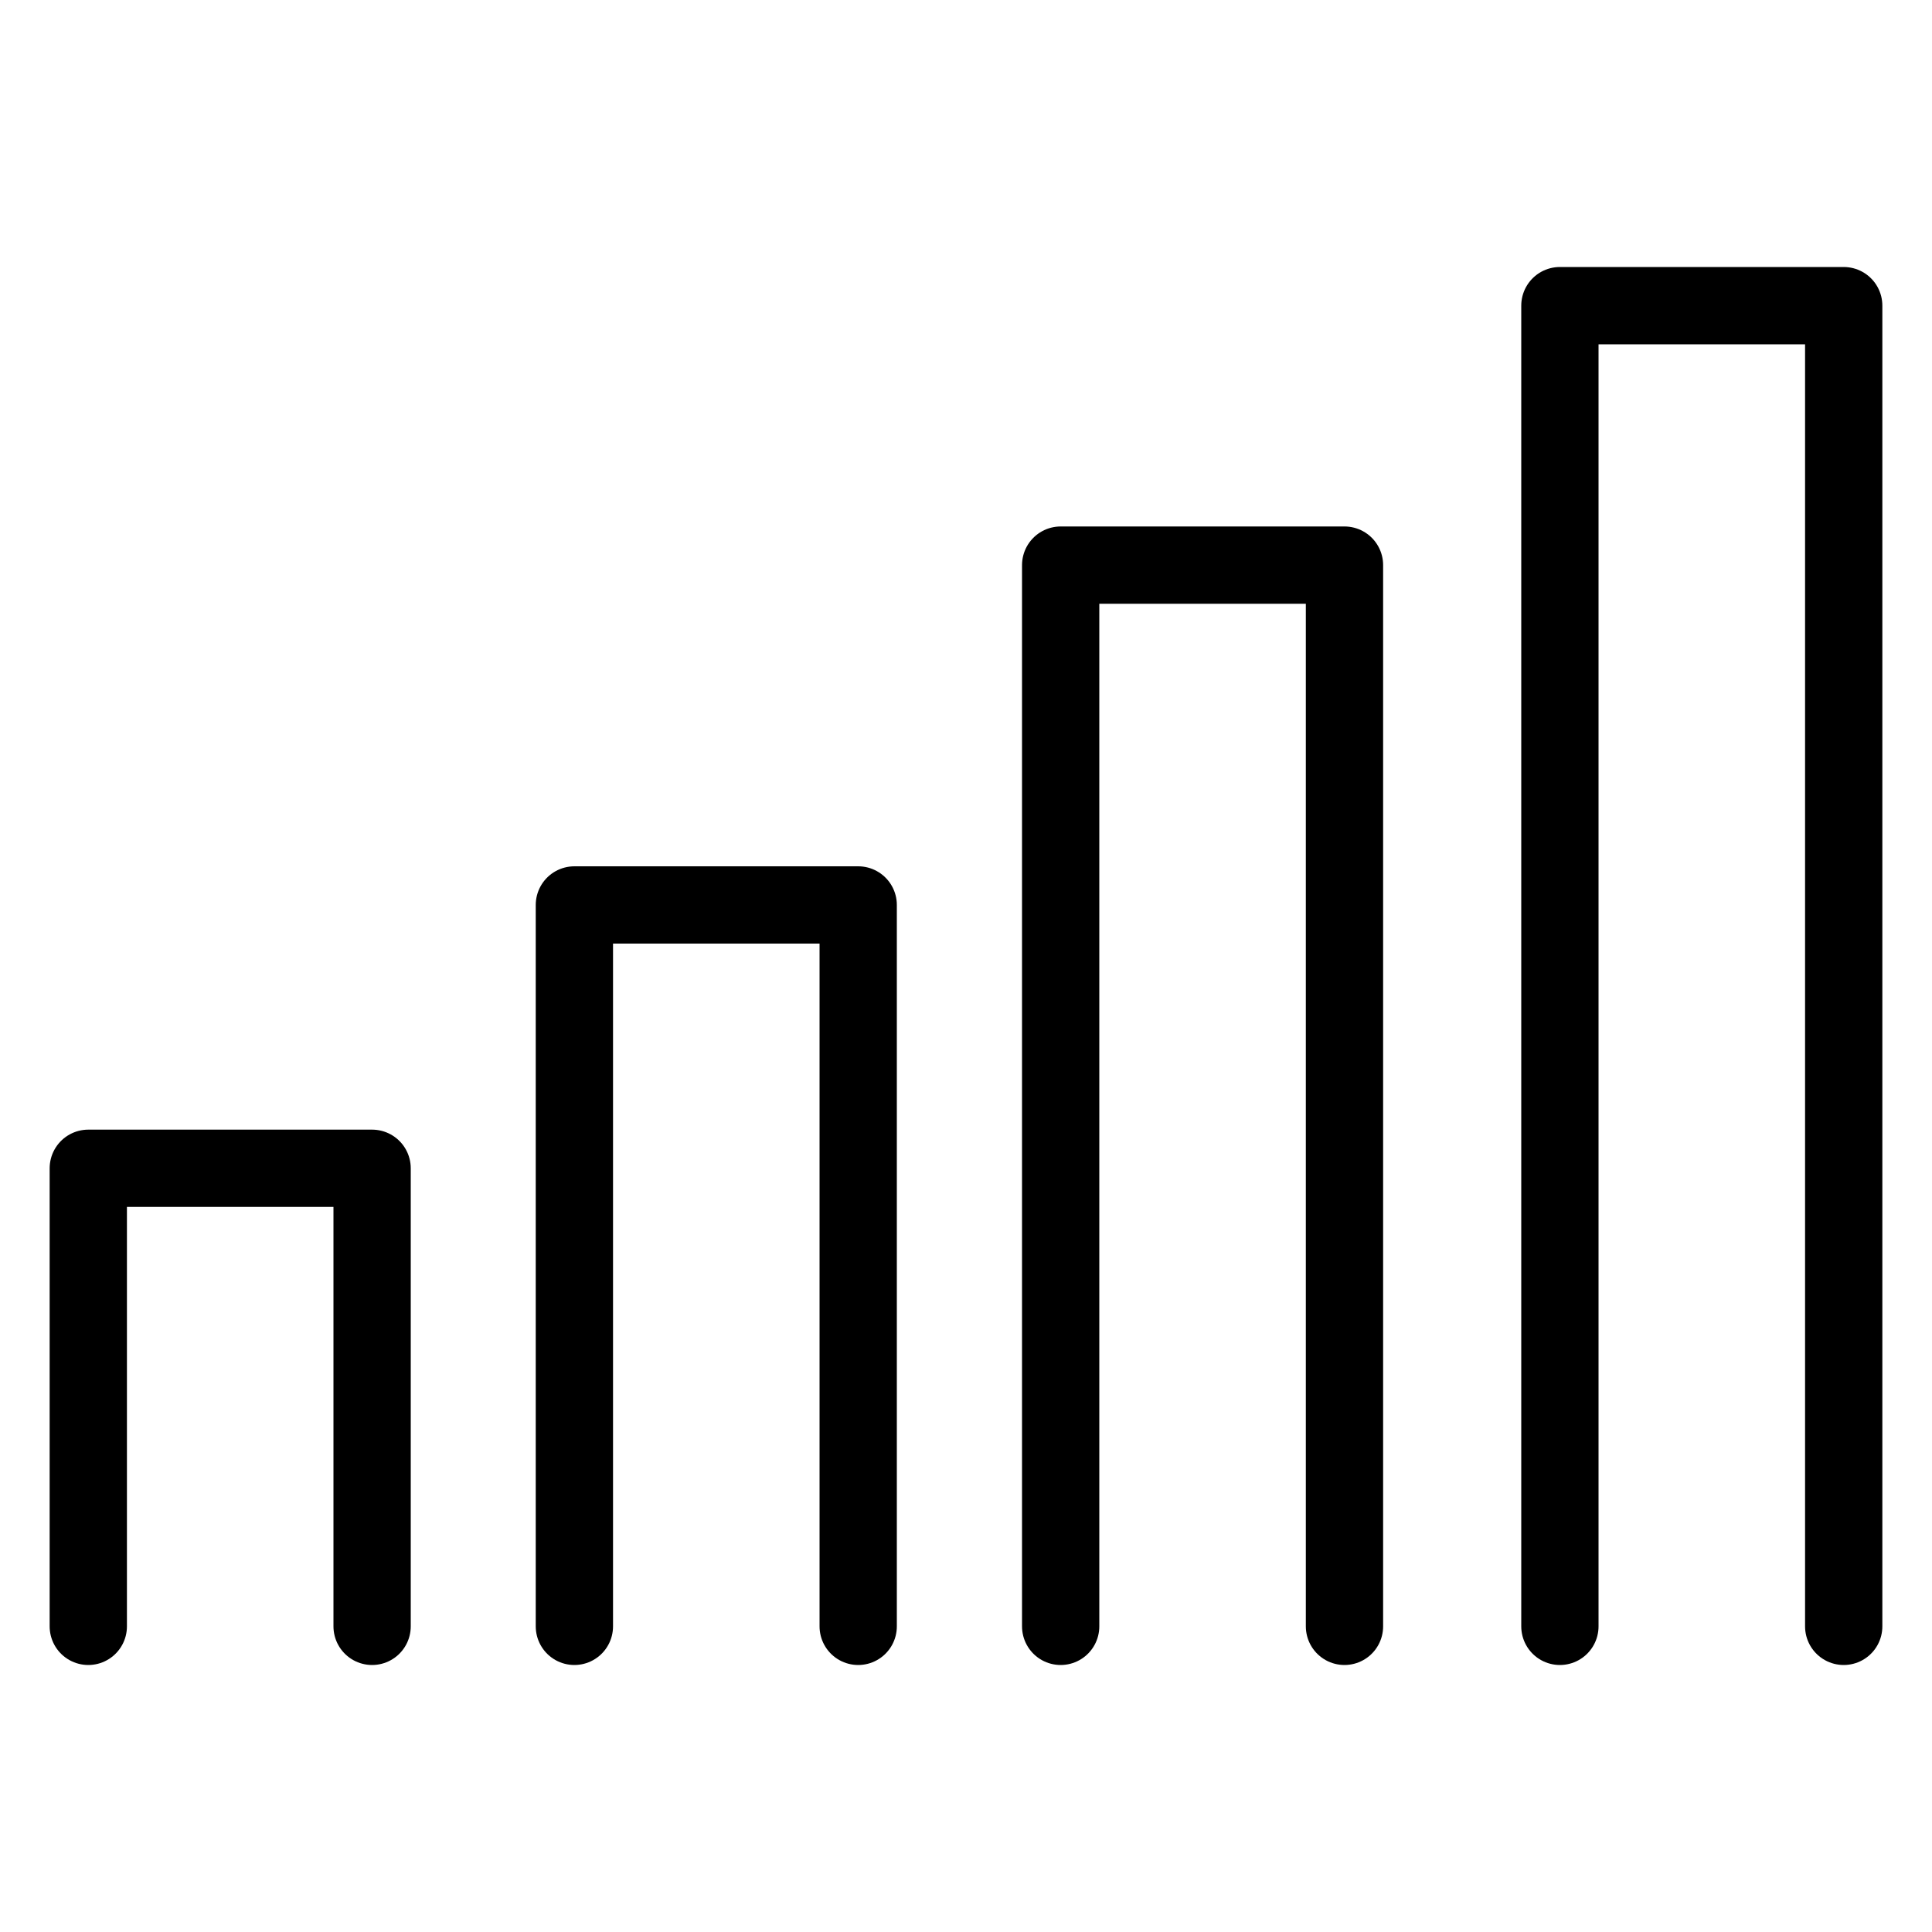 <?xml version="1.0" encoding="utf-8"?>
<!-- Generator: Adobe Illustrator 24.1.3, SVG Export Plug-In . SVG Version: 6.00 Build 0)  -->
<svg version="1.1" id="Layer_1" xmlns="http://www.w3.org/2000/svg" xmlns:xlink="http://www.w3.org/1999/xlink" x="0px" y="0px"
	 viewBox="0 0 100 100" style="enable-background:new 0 0 100 100;" xml:space="preserve">
<style type="text/css">
	.st0{fill:none;stroke:#000000;stroke-width:4;stroke-linecap:round;stroke-linejoin:round;stroke-miterlimit:10;}
	.st1{stroke:#000000;stroke-width:4;stroke-linecap:round;stroke-linejoin:round;stroke-miterlimit:10;}
</style>
<g>
	<polyline class="st0" points="4.57,84.18 4.57,60.47 19.26,60.47 19.26,84.18 	"/>
	<polyline class="st0" points="29.73,84.18 29.73,46.84 44.42,46.84 44.42,84.18 	"/>
	<polyline class="st0" points="54.9,84.18 54.9,29.25 69.59,29.25 69.59,84.18 	"/>
	<polyline class="st0" points="80.74,84.18 80.74,15.82 95.43,15.82 95.43,84.18 	"/>
</g>
</svg>
